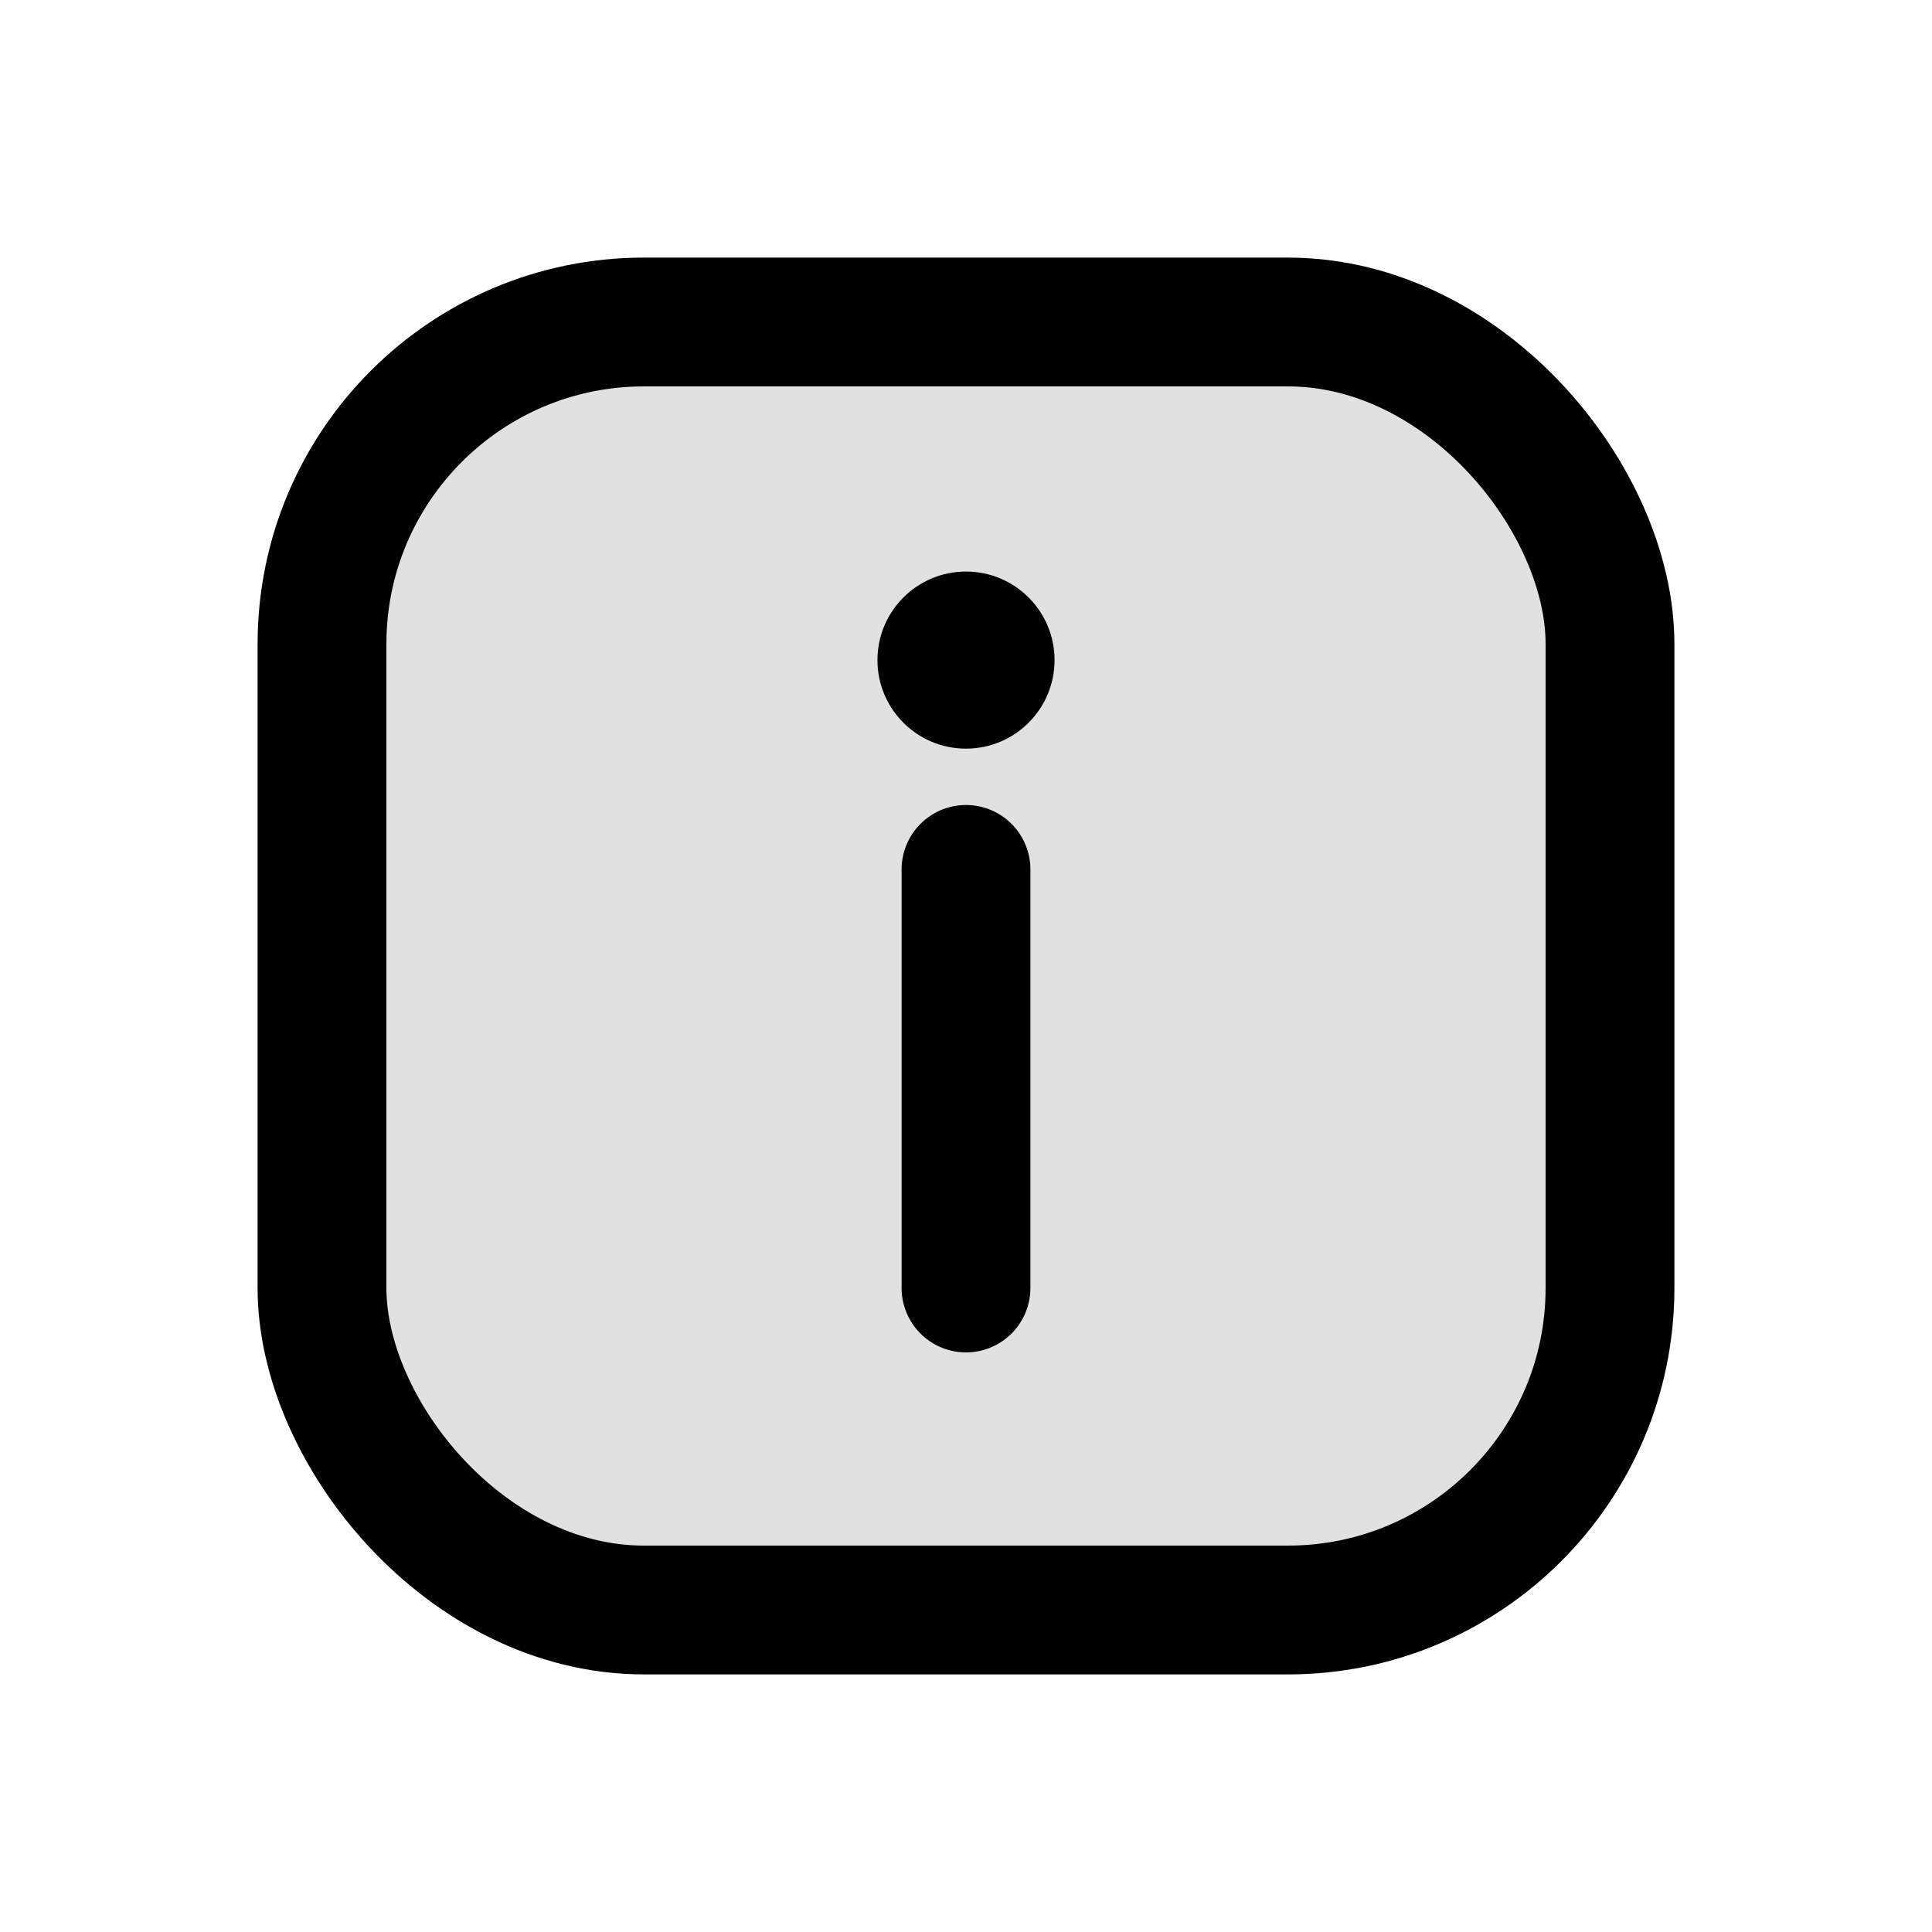 <svg viewBox="0 0 24 24" fill="none"
  xmlns="http://www.w3.org/2000/svg" role="img" aria-label="Information">
  <rect x="4" y="4" width="16" height="16" rx="4" fill="currentColor" opacity="0.12"/>
  <rect x="4" y="4" width="16" height="16" rx="4" stroke="currentColor" stroke-width="1.6" fill="none"/>
  <path d="M12 10.8v5.2" stroke="currentColor" stroke-width="1.6" stroke-linecap="round"/>
  <circle cx="12" cy="8.2" r="1.1" fill="currentColor"/>
</svg>
